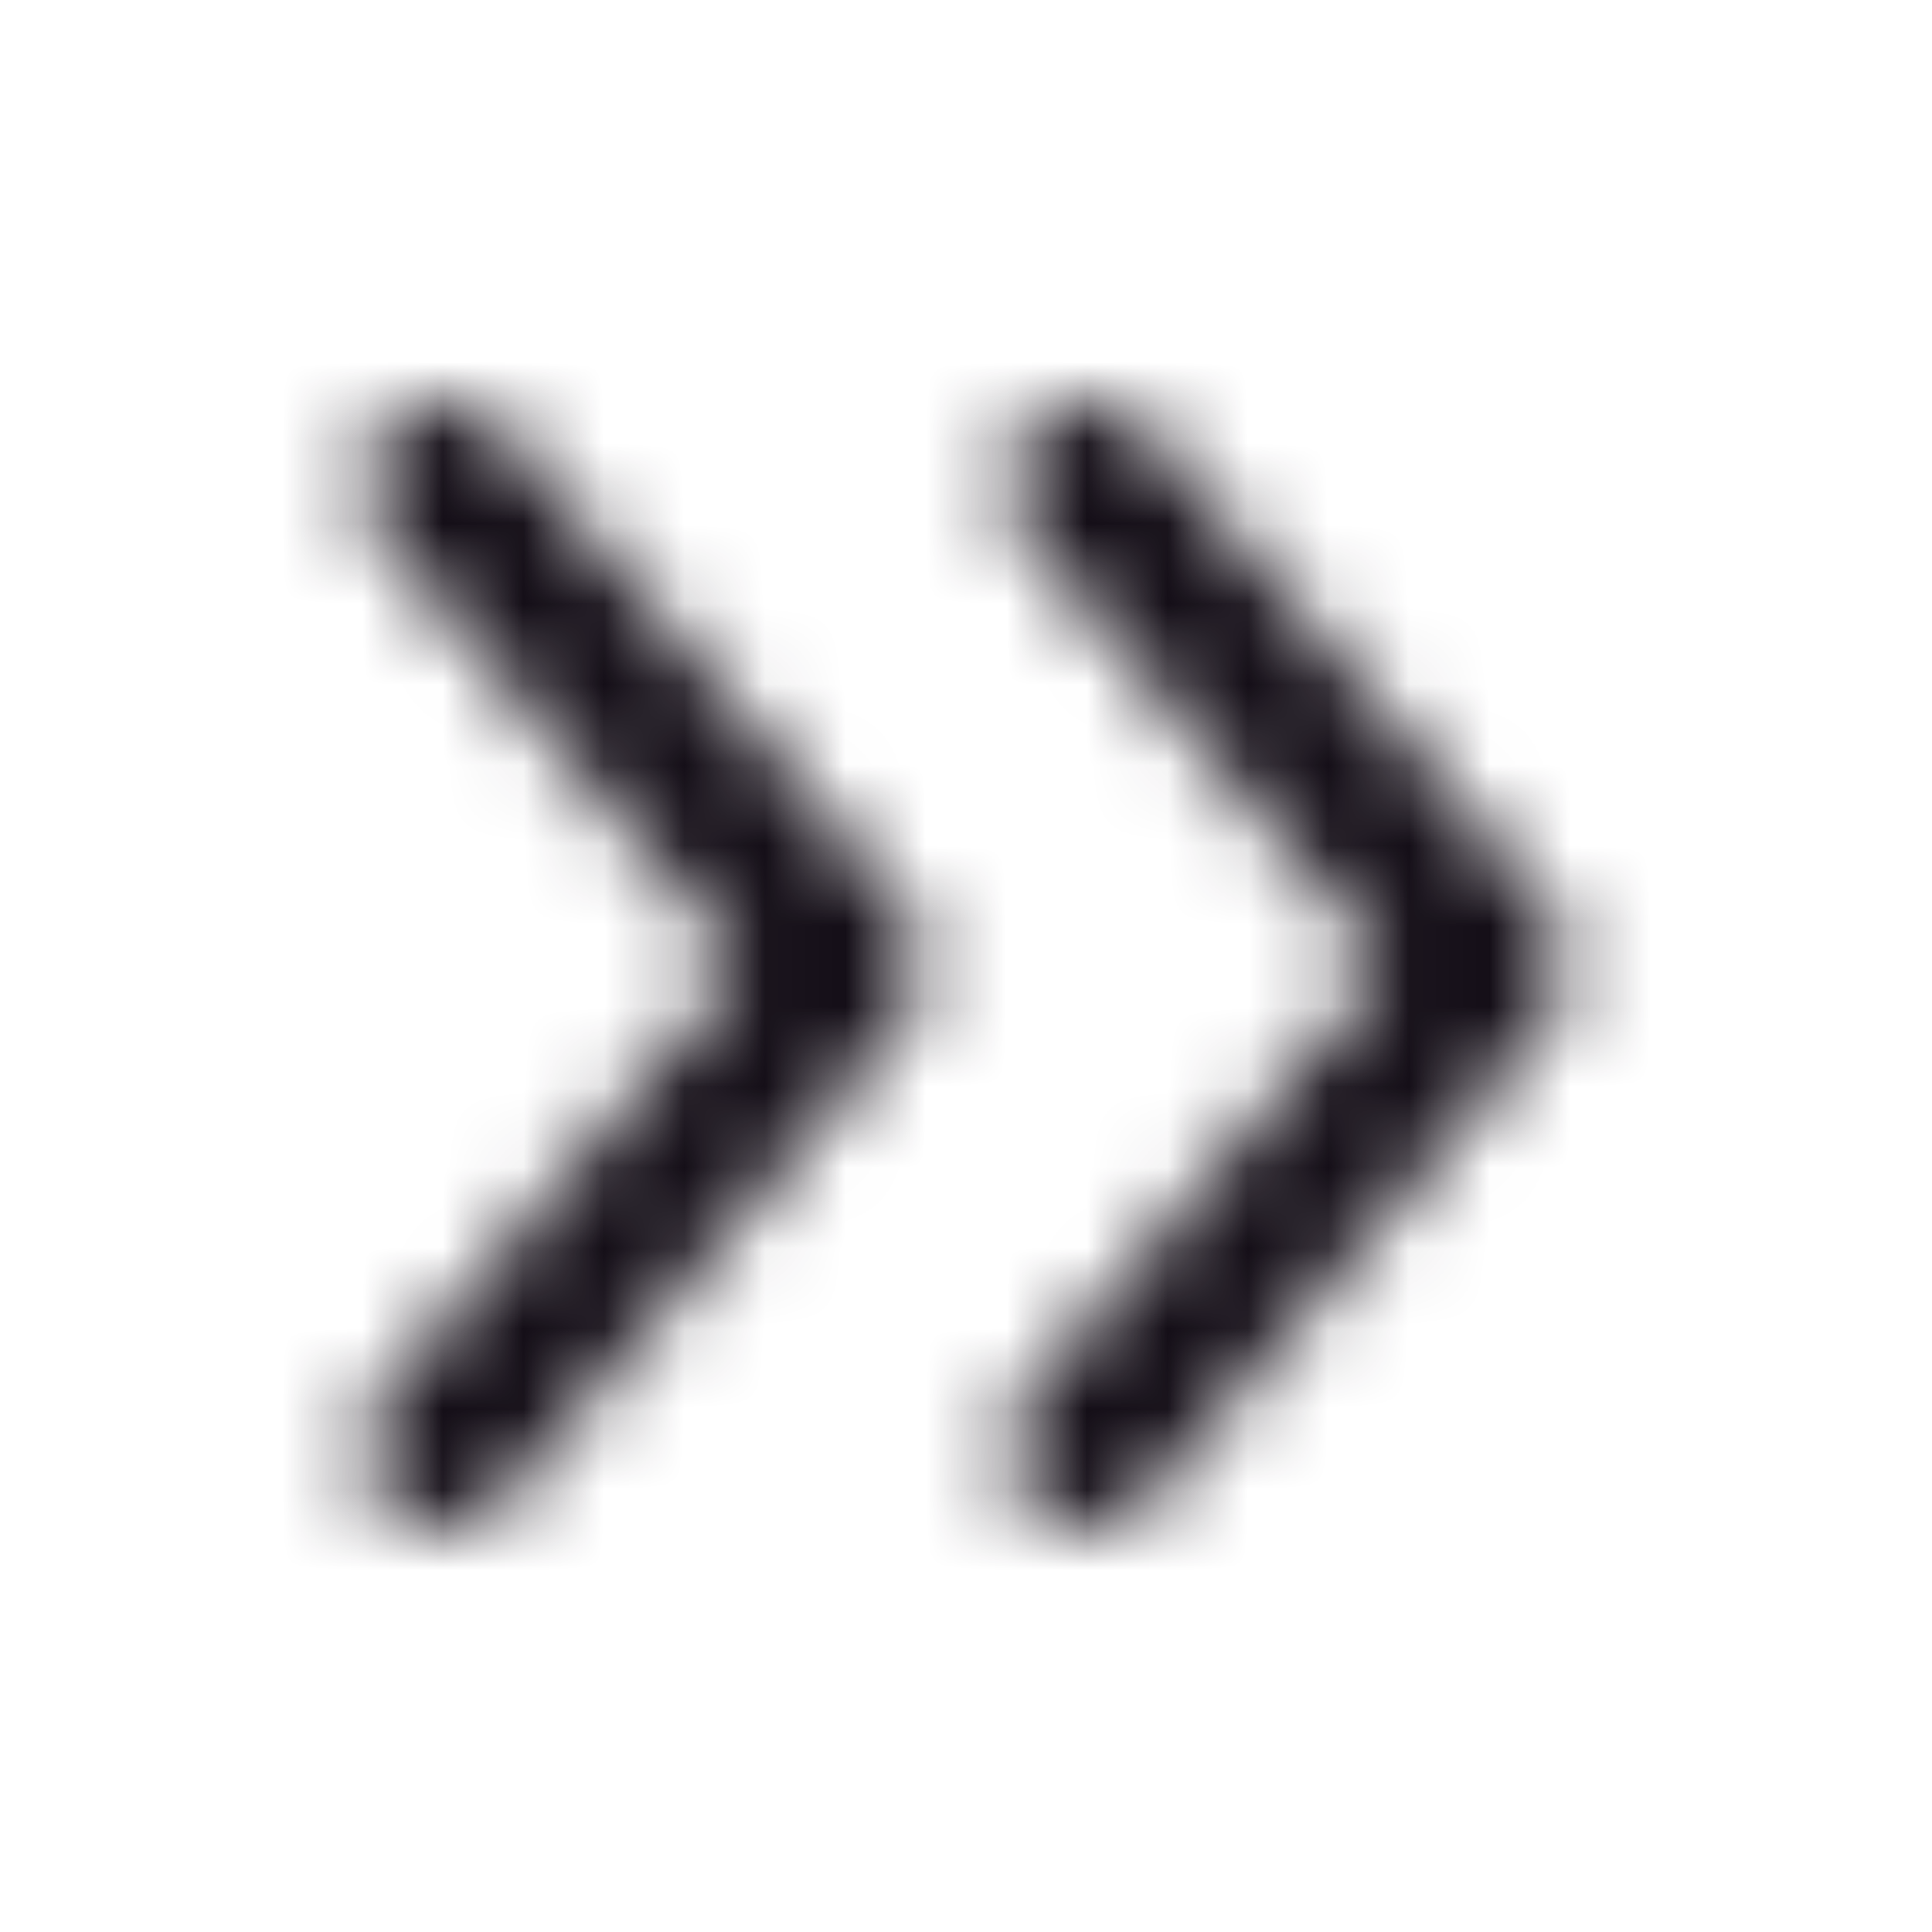<svg width="24" height="24" viewBox="0 0 24 24" fill="none" xmlns="http://www.w3.org/2000/svg">
<mask id="mask0_253_3538" style="mask-type:alpha" maskUnits="userSpaceOnUse" x="4" y="5" width="16" height="14">
<path fill-rule="evenodd" clip-rule="evenodd" d="M12.732 6.64C12.378 6.216 12.436 5.585 12.86 5.232C13.284 4.878 13.915 4.936 14.268 5.36L19.268 11.36C19.577 11.731 19.577 12.269 19.268 12.64L14.268 18.64C13.915 19.064 13.284 19.122 12.86 18.768C12.436 18.415 12.378 17.784 12.732 17.36L17.198 12L12.732 6.64ZM4.732 6.64C4.378 6.216 4.436 5.585 4.86 5.232C5.284 4.878 5.915 4.936 6.268 5.36L11.268 11.36C11.577 11.731 11.577 12.269 11.268 12.64L6.268 18.64C5.915 19.064 5.284 19.122 4.86 18.768C4.436 18.415 4.378 17.784 4.732 17.36L9.198 12L4.732 6.64Z" fill="#140E17"/>
</mask>
<g mask="url(#mask0_253_3538)">
<rect width="24" height="24" fill="#140E17"/>
</g>
</svg>
